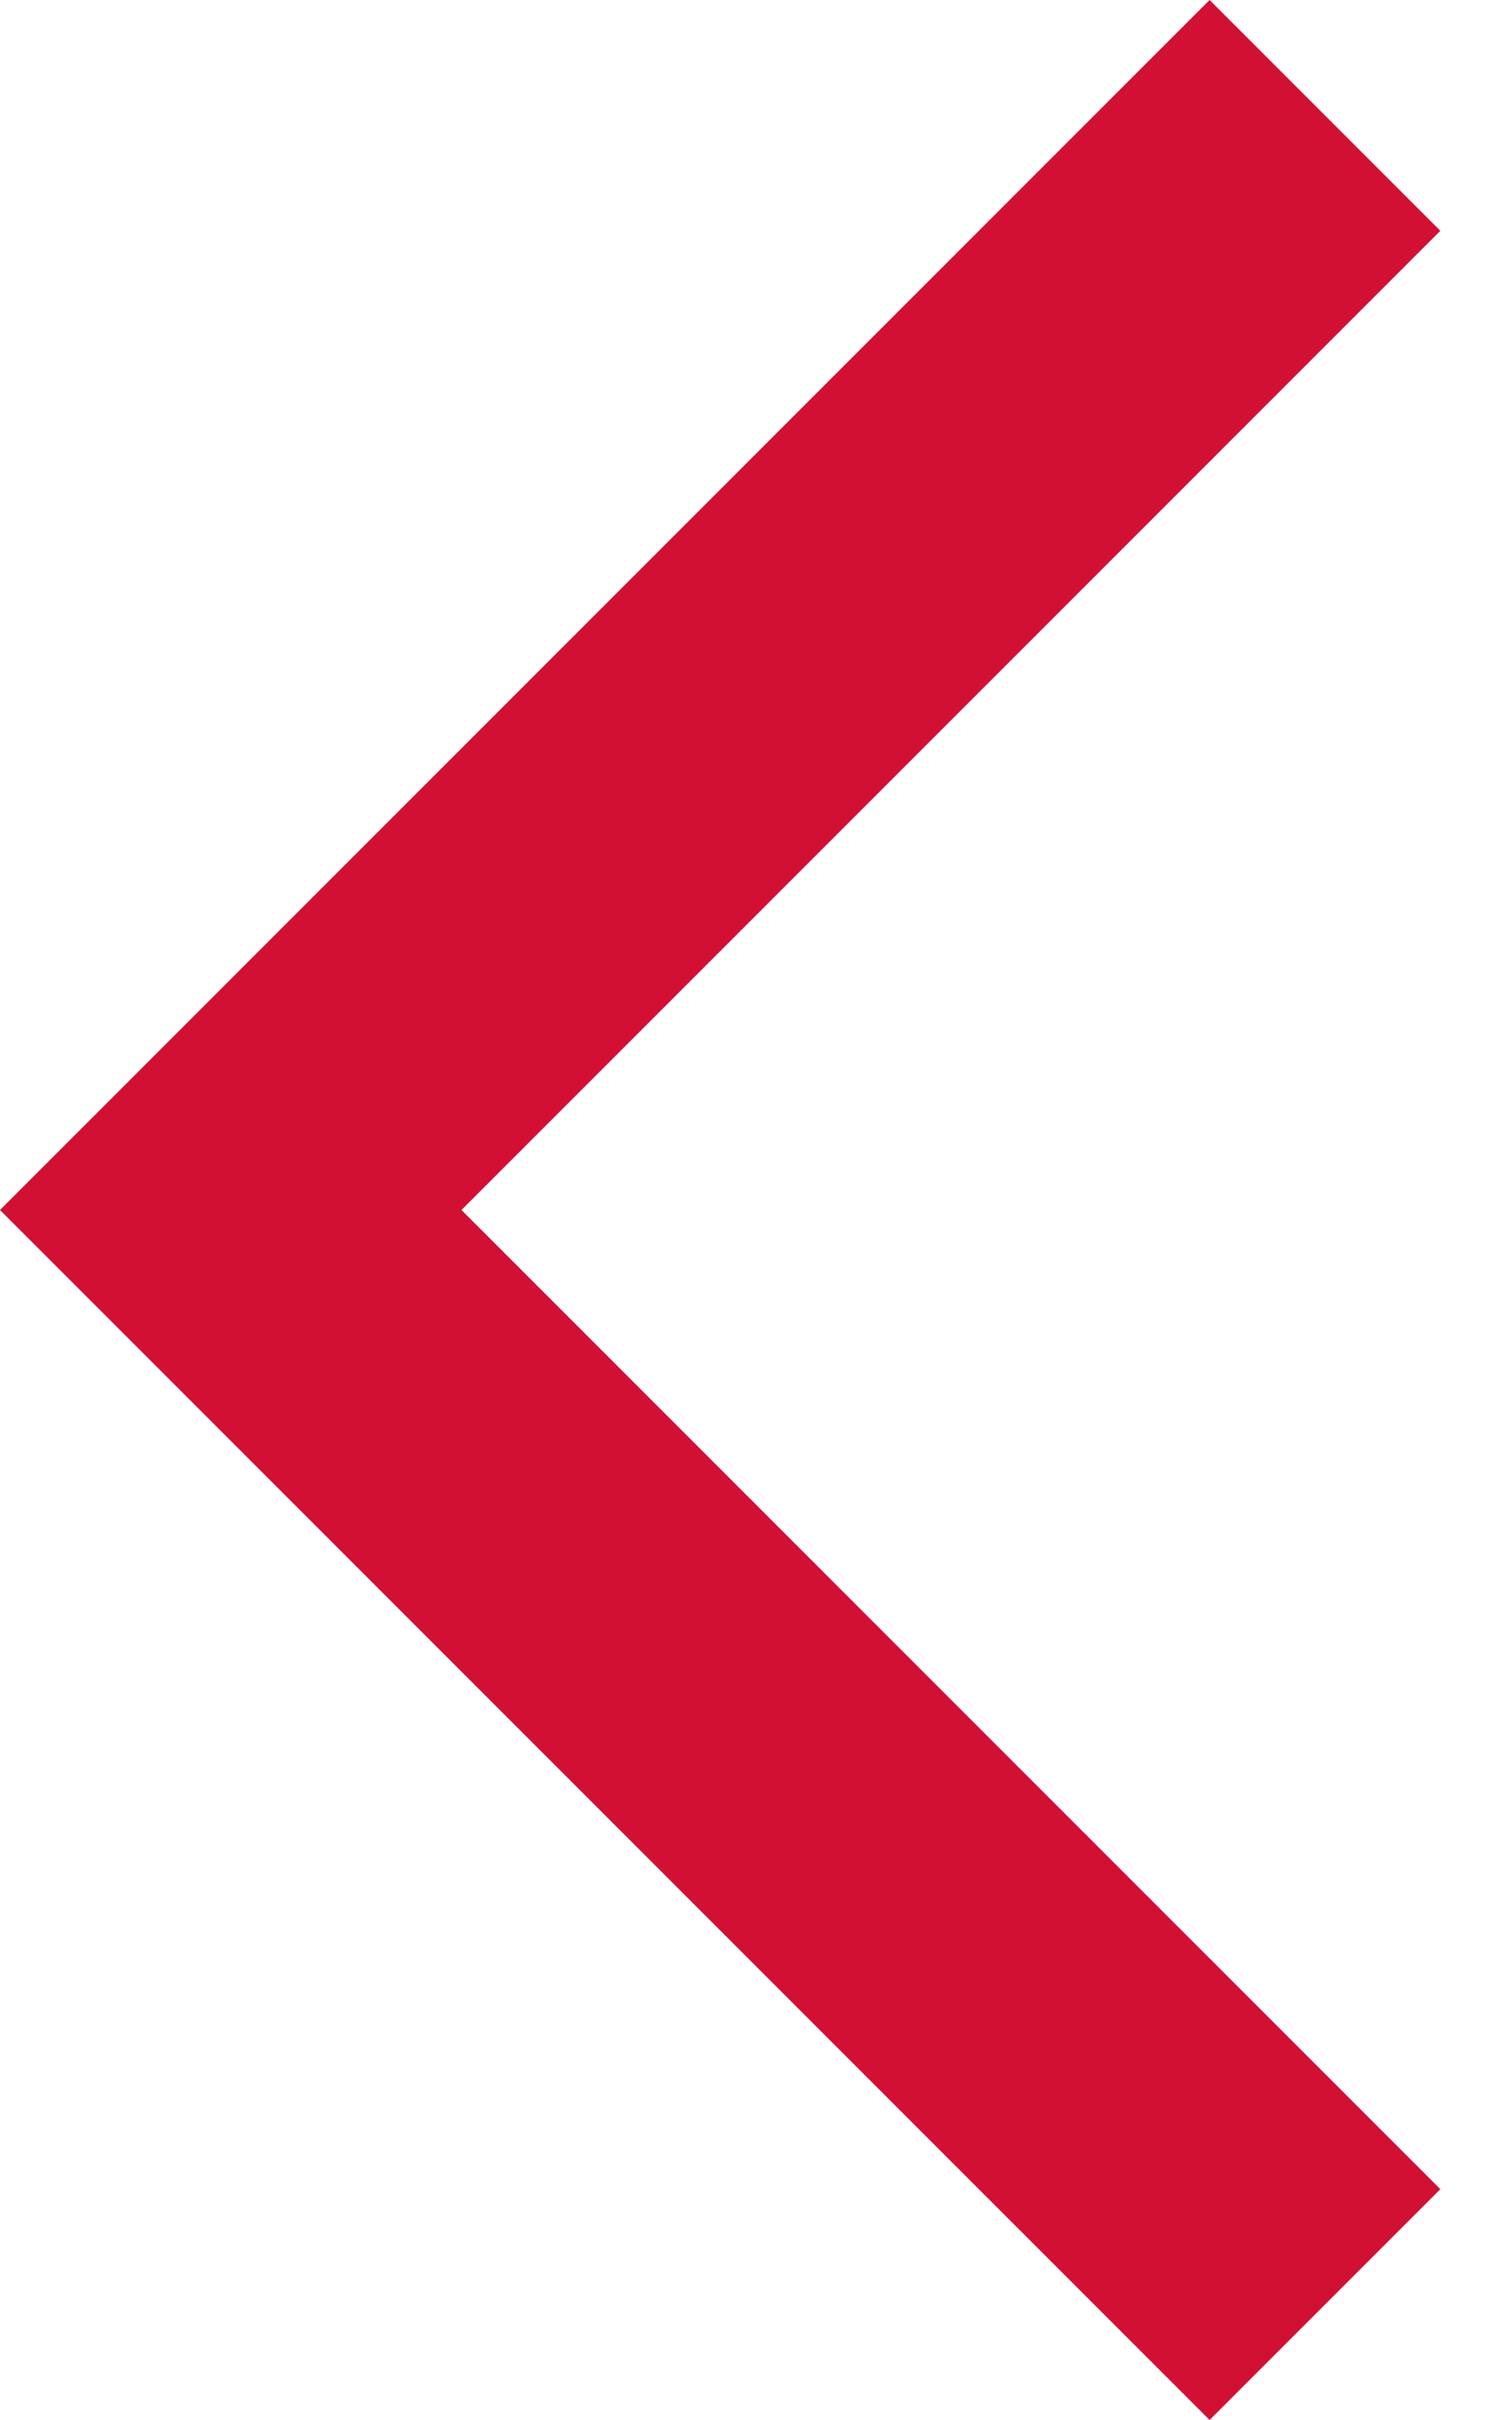 <?xml version="1.0" encoding="UTF-8"?>
<svg width="10px" height="16px" viewBox="0 0 10 16" version="1.1" xmlns="http://www.w3.org/2000/svg" xmlns:xlink="http://www.w3.org/1999/xlink">
    <title>Chevron-Left</title>
    <g id="Menu-Landing---Mobile" stroke="none" stroke-width="1" fill="none" fill-rule="evenodd">
        <g id="FG---Menu-Landing---Mobile----03C" transform="translate(-15, -222)" fill="#D21033">
            <g id="Full-menu" transform="translate(15, 222)">
                <polygon id="Chevron-Left" transform="translate(4.763, 8) rotate(90) translate(-4.763, -8) " points="11.237 3.237 4.763 9.711 -1.711 3.237 -3.237 4.763 4.763 12.763 12.763 4.763"></polygon>
            </g>
        </g>
    </g>
</svg>